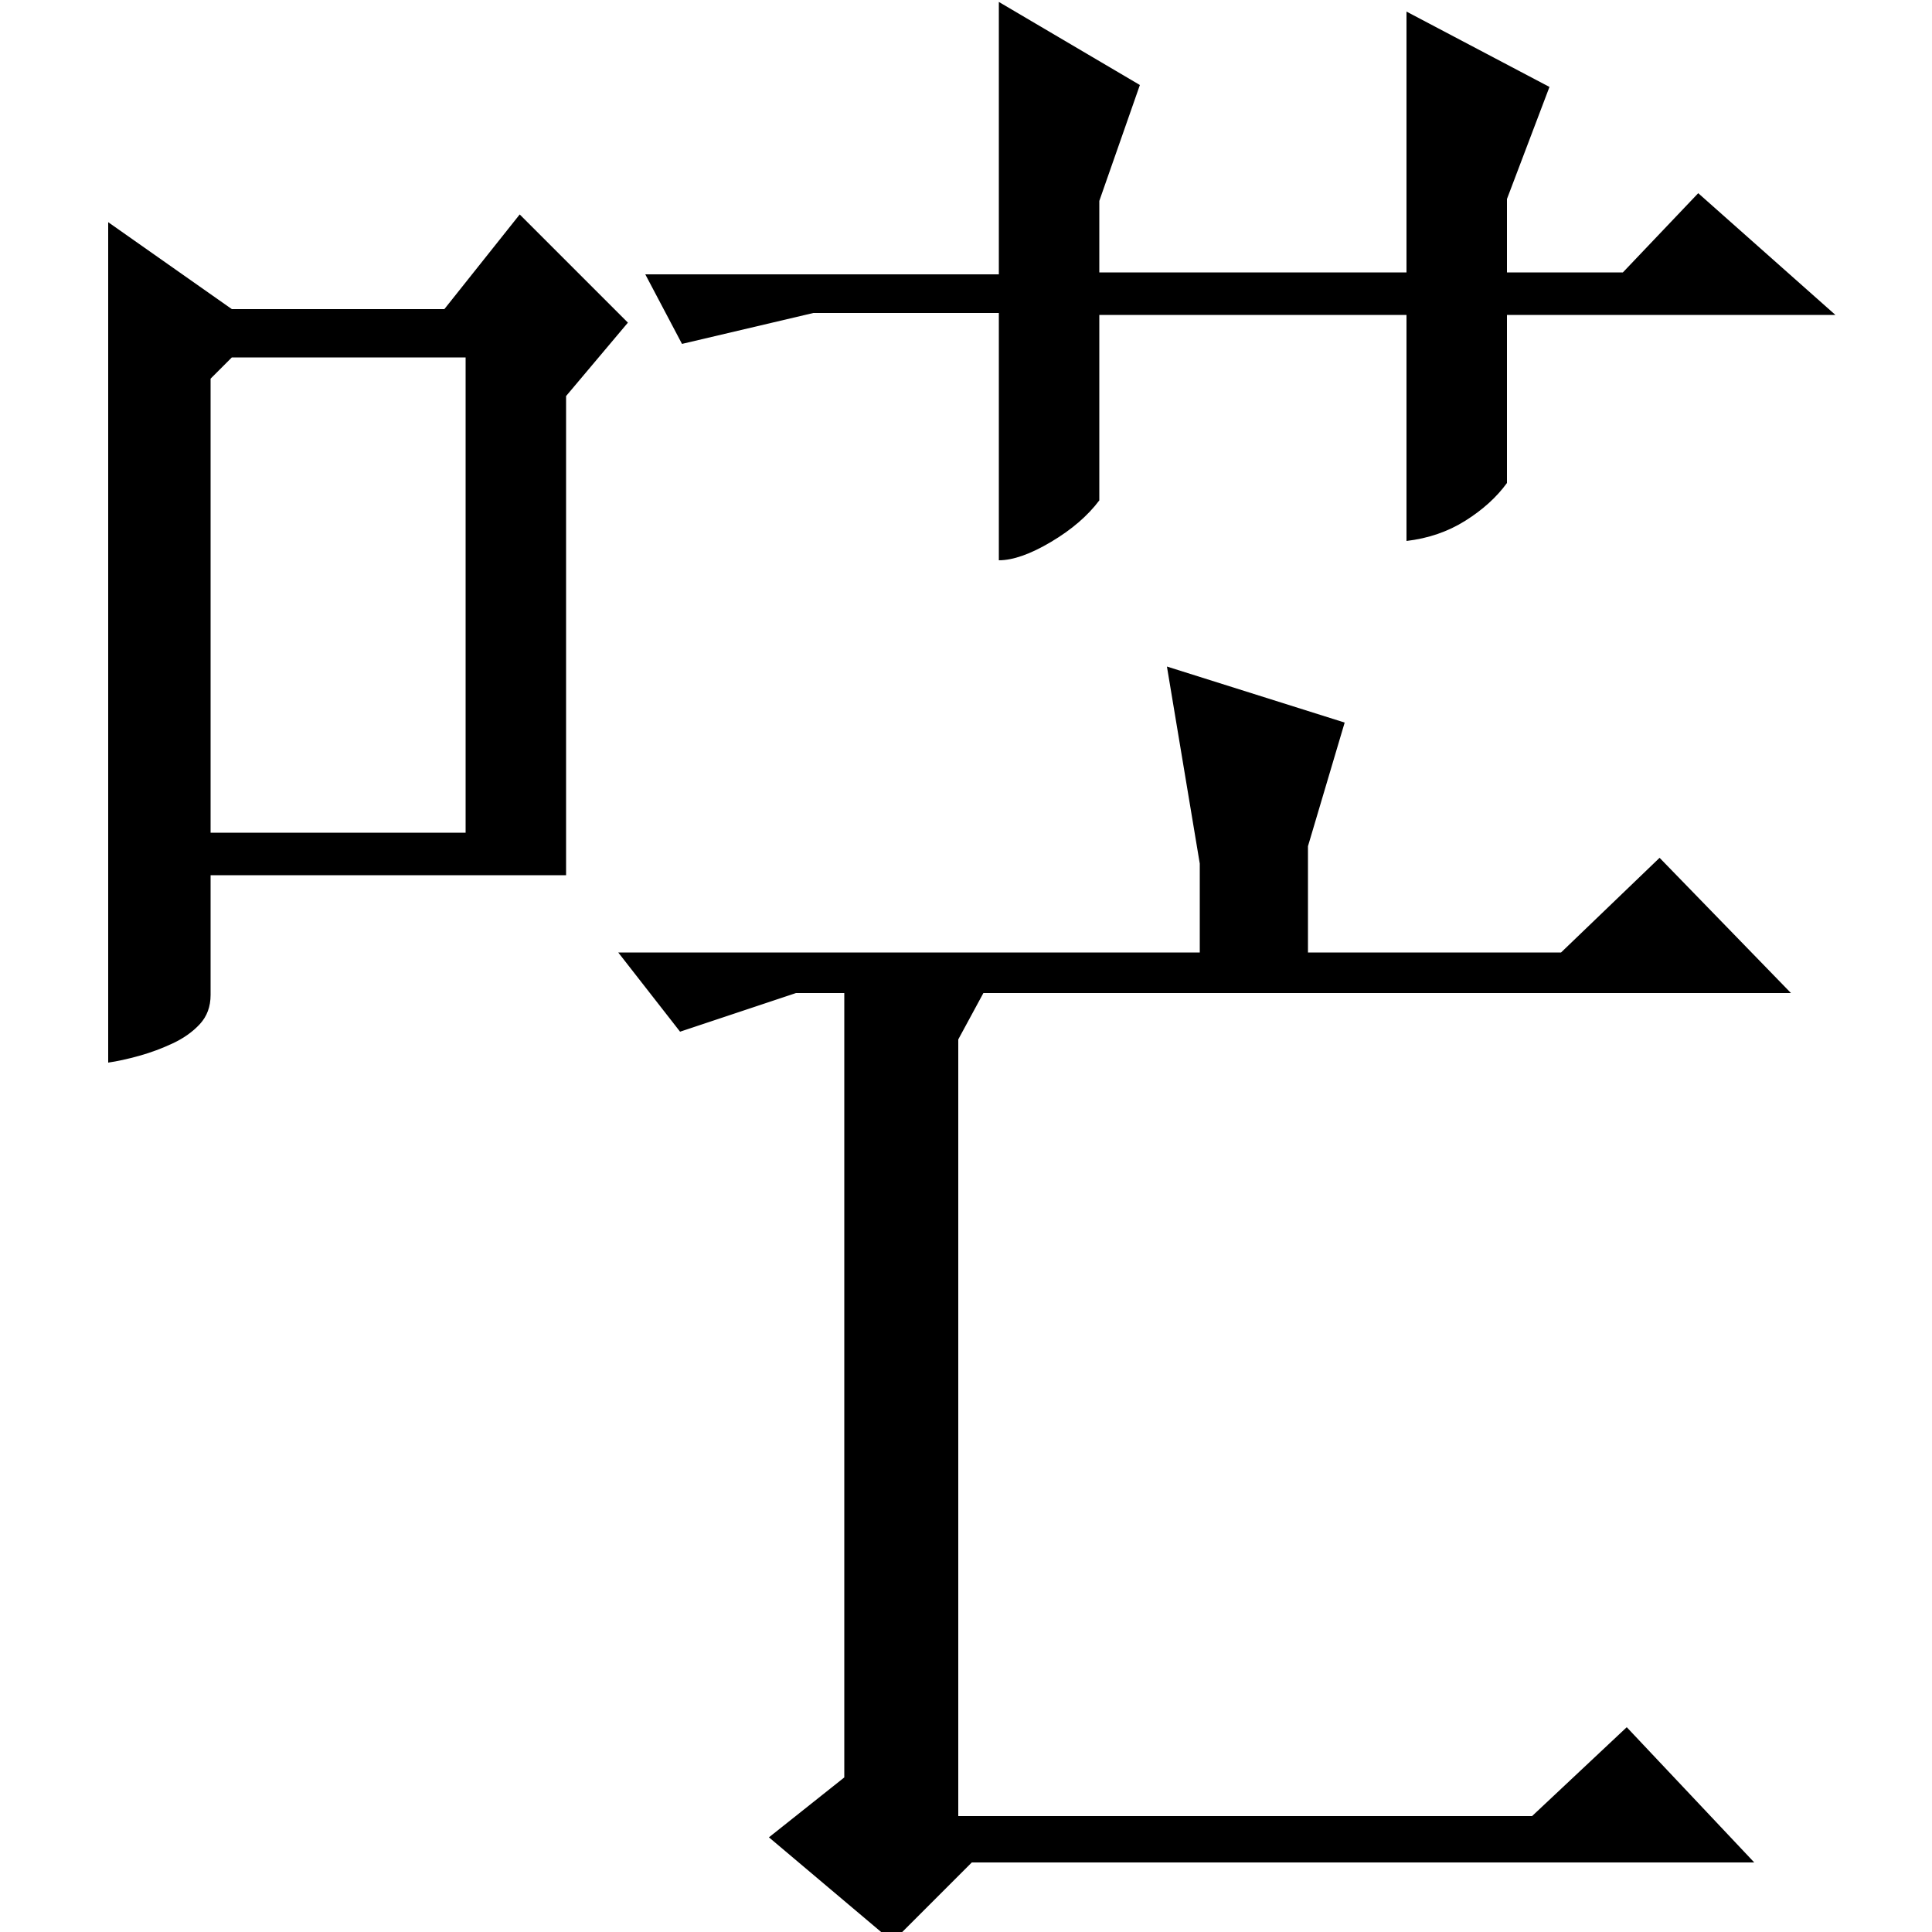 <?xml version="1.0" standalone="no"?>
<!DOCTYPE svg PUBLIC "-//W3C//DTD SVG 1.1//EN" "http://www.w3.org/Graphics/SVG/1.1/DTD/svg11.dtd" >
<svg xmlns="http://www.w3.org/2000/svg" xmlns:xlink="http://www.w3.org/1999/xlink" version="1.1" viewBox="0 -200 1000 1000">
  <g transform="matrix(1 0 0 -1 0 800)">
   <path fill="currentColor"
d="M728 837h-159v-96q-9 -12 -25 -21.5t-27 -9.5v128h-96l-68 -16l-19 36h183v141l73 -43l-21 -60v-37h159v135l74 -39l-22 -58v-38h60l39 41l71 -63h-170v-87q-8 -11 -21.5 -19.5t-30.5 -10.5v117zM604 655l92 -29l-19 -64v-55h131l51 49l68 -70h-418l-13 -24v-402h297
l49 46l66 -70h-405l-41 -41l-64 54l39 31v406h-25l-60 -20l-32 41h301v46zM120 840h110l39 49l56 -56l-32 -38v-248h-184v-62q0 -9 -5.5 -15t-14 -10t-17.5 -6.5t-16 -3.5v435zM109 804v-235h132v246h-121z" />
  </g>

</svg>
